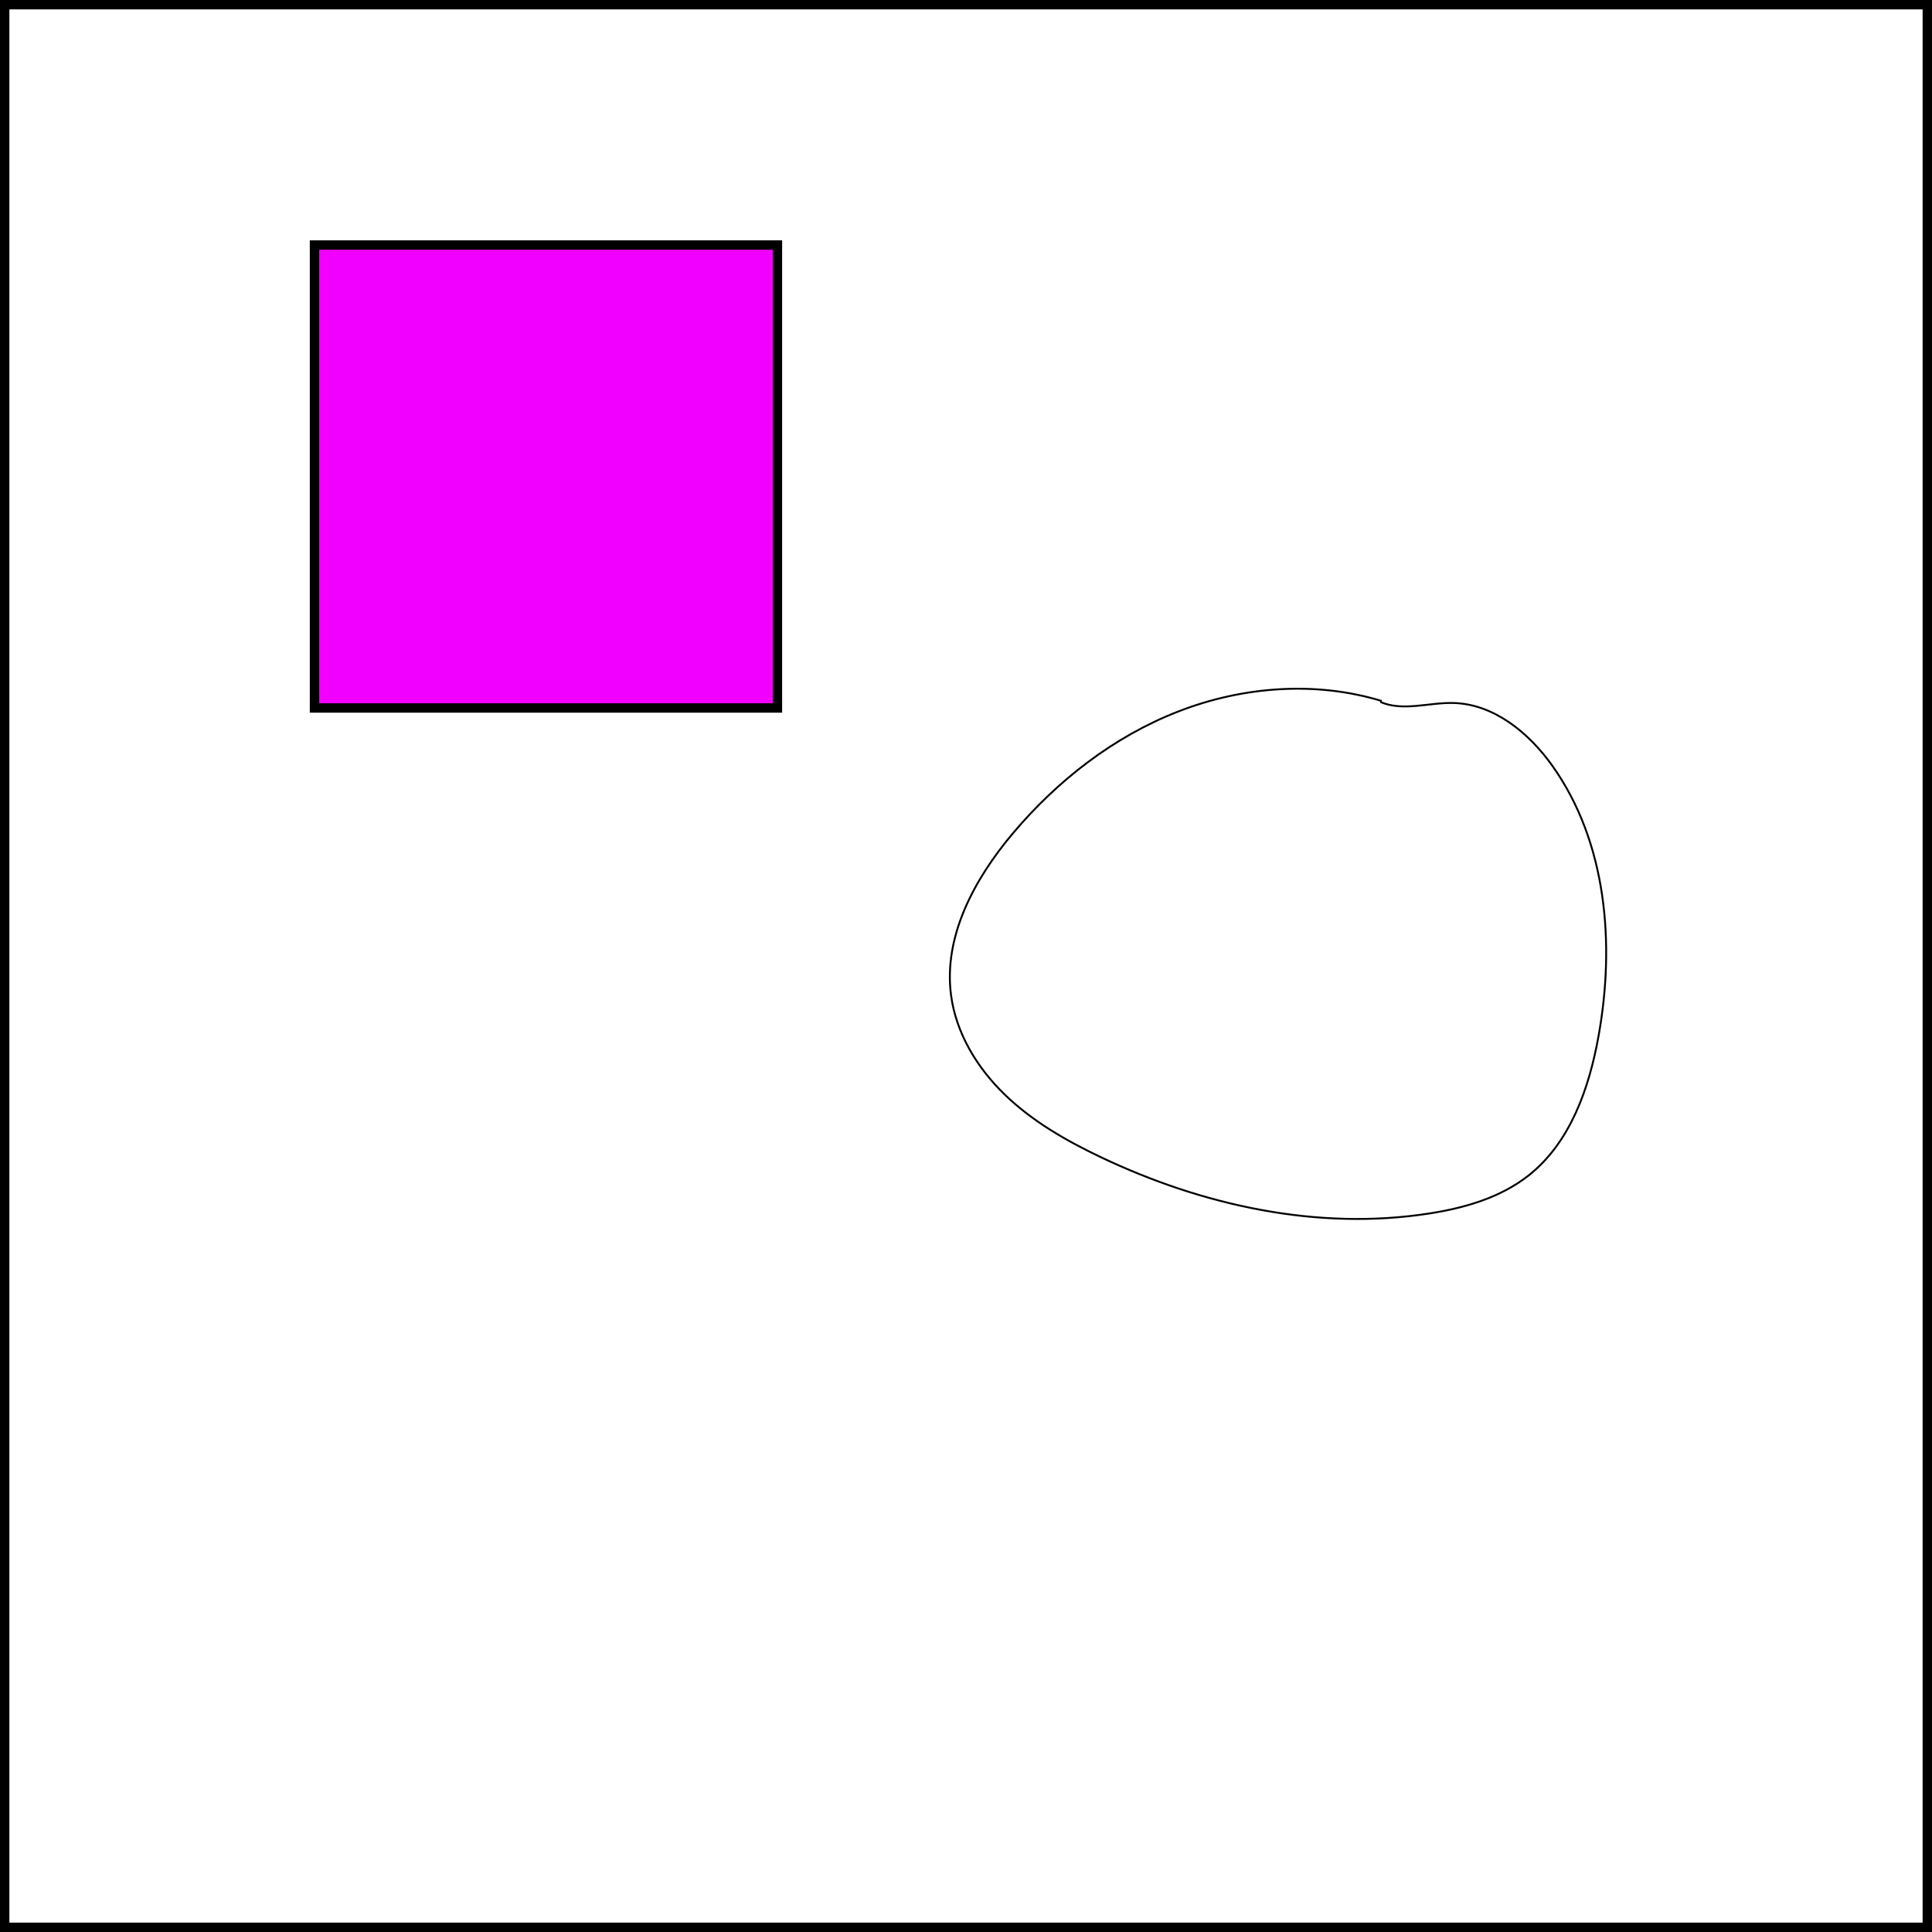 <?xml version="1.0" encoding="UTF-8"?><svg id="uuid-7dddaf96-7aaa-4a9c-8673-b40e9f20bd13" xmlns="http://www.w3.org/2000/svg" viewBox="0 0 1029 1029"><rect id="uuid-3cf5909b-bfa2-49a0-be04-83a0ed722e45" x="2.5" y="2.5" width="1024" height="1024" fill="none" stroke="#000" stroke-miterlimit="10" stroke-width="5"/><rect x="167.5" y="130.5" width="246.574" height="246.574" fill="#f200ffff" stroke="#000" stroke-miterlimit="10" stroke-width="5"/><path d="M735.918,373.356c-35.269-10.772-74.078-7.773-108.438,5.62-34.359,13.393-64.361,36.775-88.11,64.986-20.375,24.204-36.974,54.735-32.836,86.102,2.674,20.272,13.932,38.735,28.631,52.95,14.699,14.215,32.706,24.55,51.176,33.324,54.22,25.757,115.534,39.218,174.846,29.983,18.889-2.941,37.964-8.412,52.963-20.264,22.177-17.525,32.2-46.275,37.219-74.091,8.884-49.245,4.444-103.286-24.551-144.07-12.499-17.58-31.087-32.891-52.65-33.476-13.139-.356-26.979,4.682-39.023-.583" fill="none" stroke="#000" stroke-miterlimit="10"/></svg>
